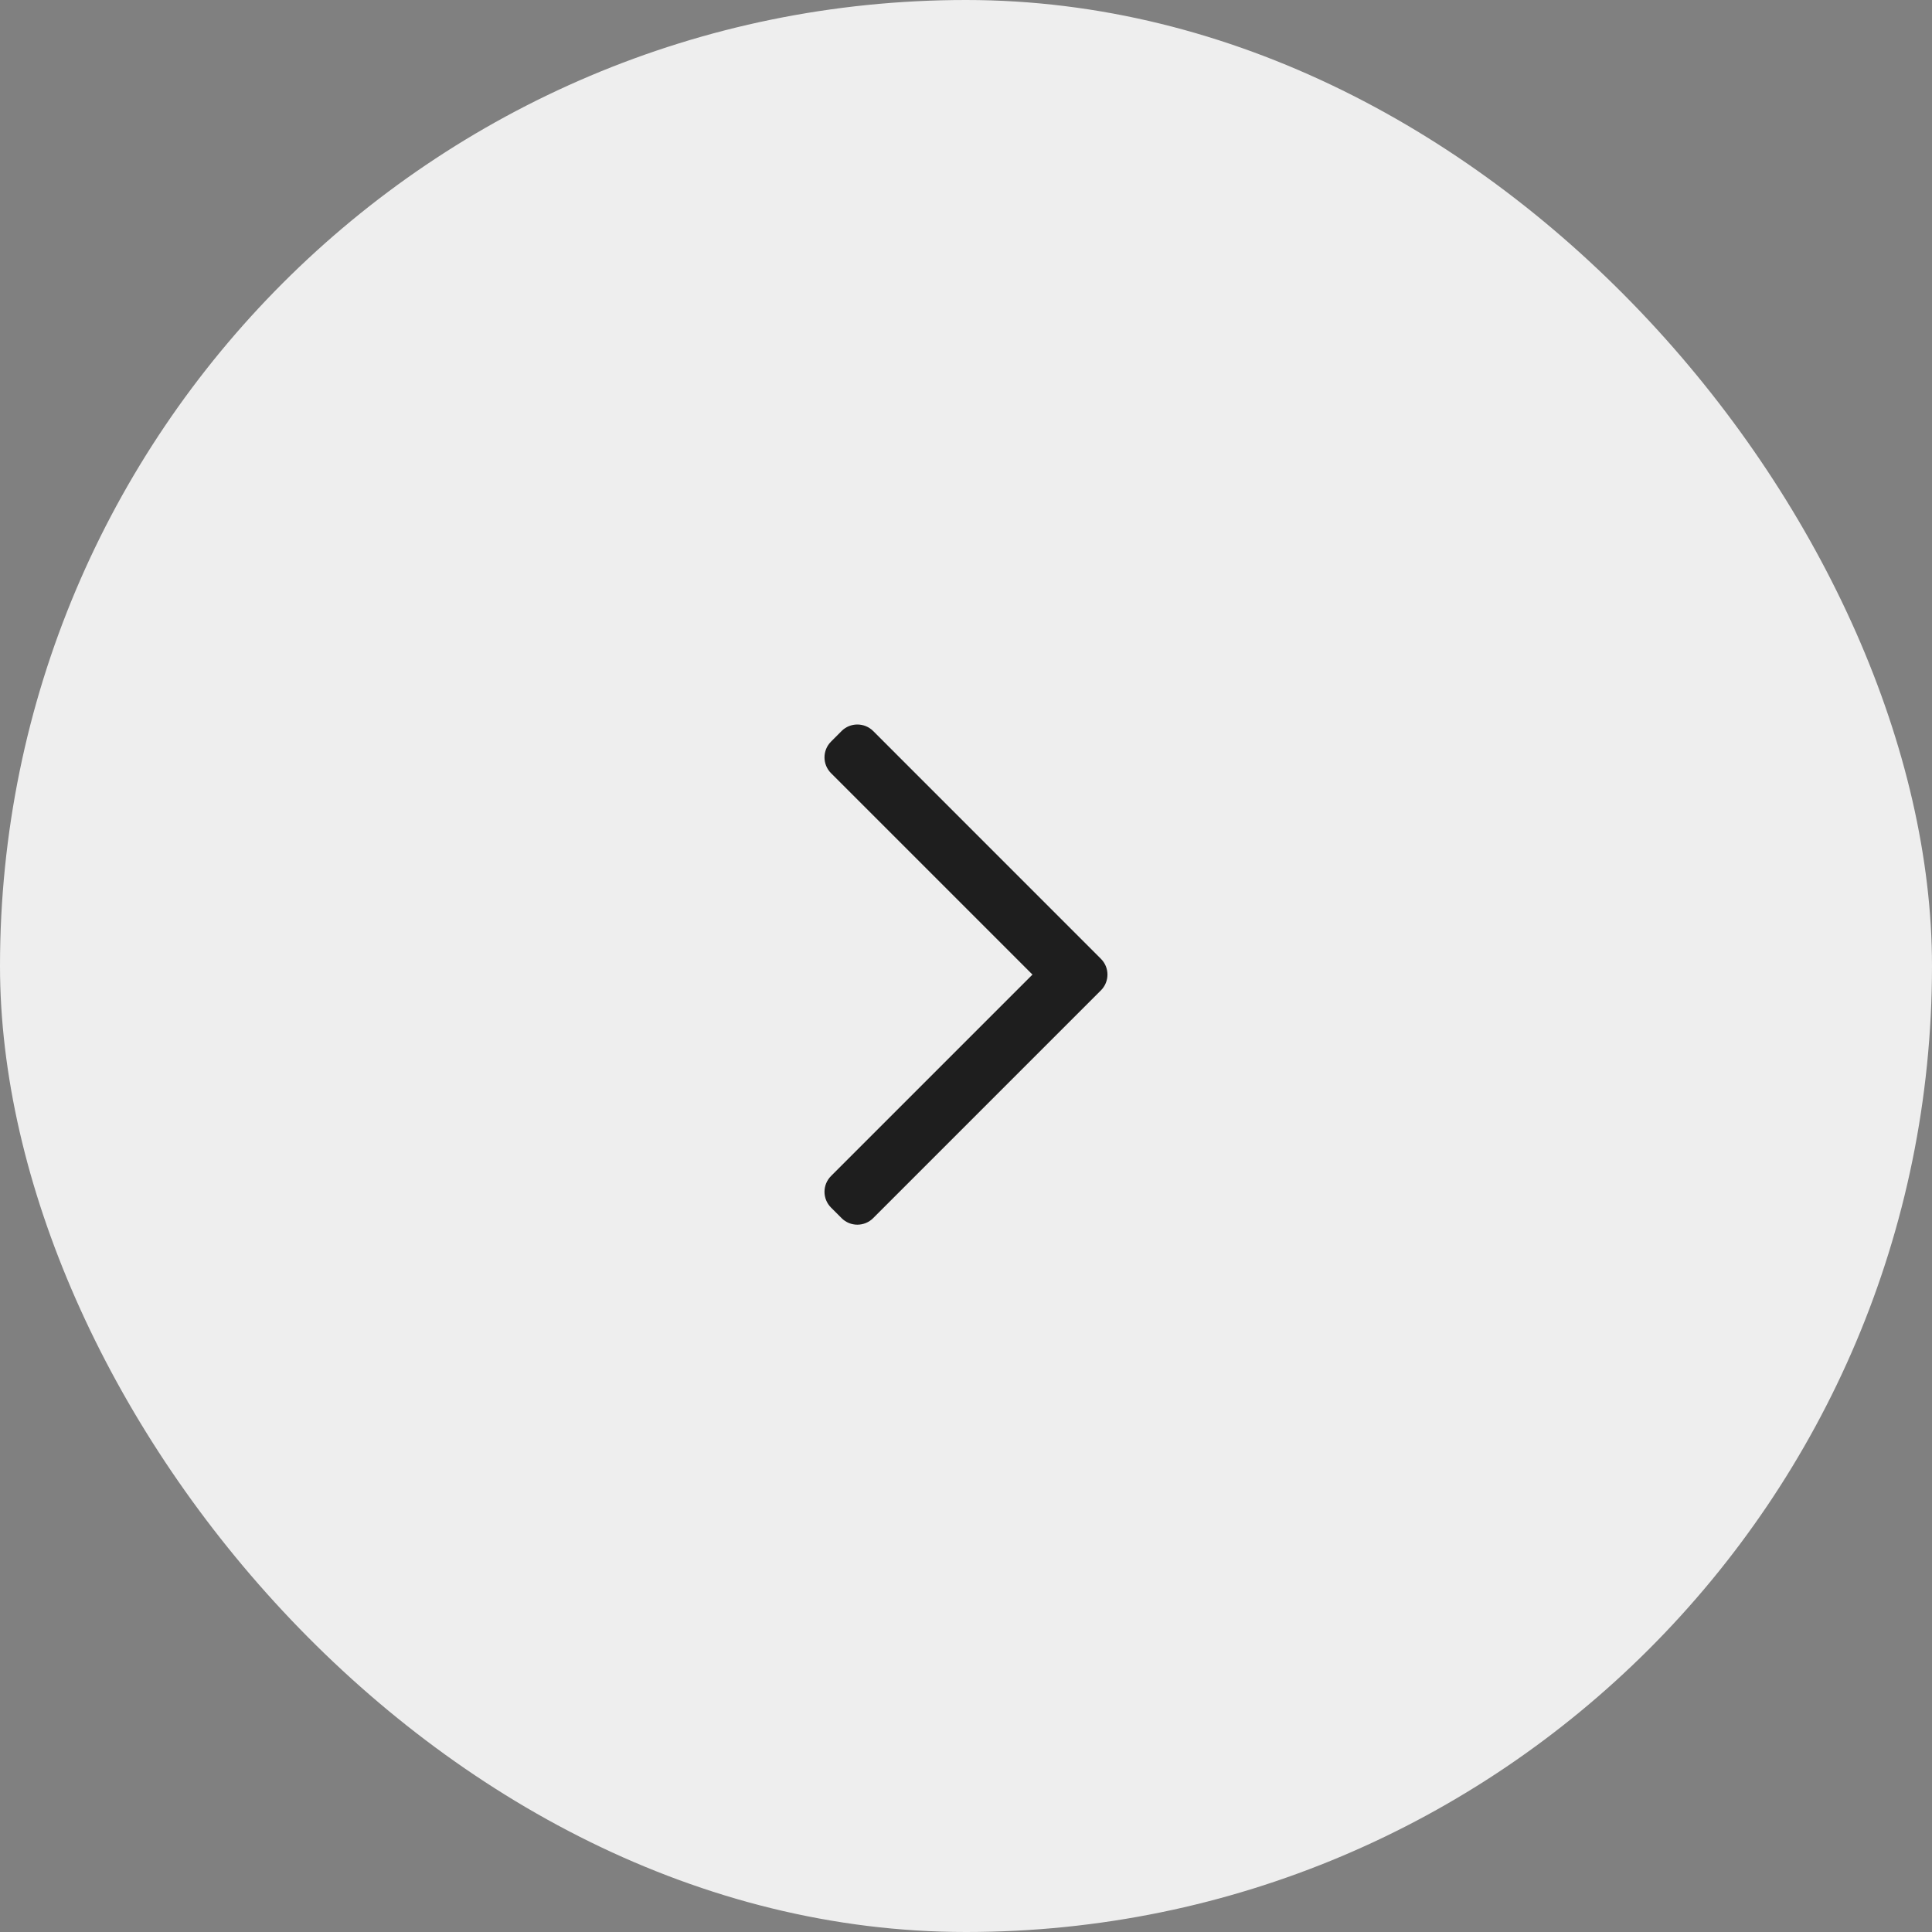 <svg width="40" height="40" viewBox="0 0 40 40" fill="none" xmlns="http://www.w3.org/2000/svg">
<rect x="0" y="0" width="40" height="40" fill="#808080" stroke="none"/>
<rect width="40" height="40" rx="20" fill="#EEEEEE"/>
<path fill-rule="evenodd" clip-rule="evenodd" d="M22.793 19.851C22.974 20.031 22.974 20.324 22.793 20.505L18.078 25.22C17.897 25.401 17.604 25.401 17.424 25.22L17.206 25.002C17.025 24.821 17.025 24.529 17.206 24.348L21.376 20.178L17.206 16.008C17.025 15.827 17.025 15.534 17.206 15.354L17.424 15.135C17.604 14.955 17.897 14.955 18.078 15.135L22.793 19.851Z" fill="#1E1E1E"/>
</svg>

